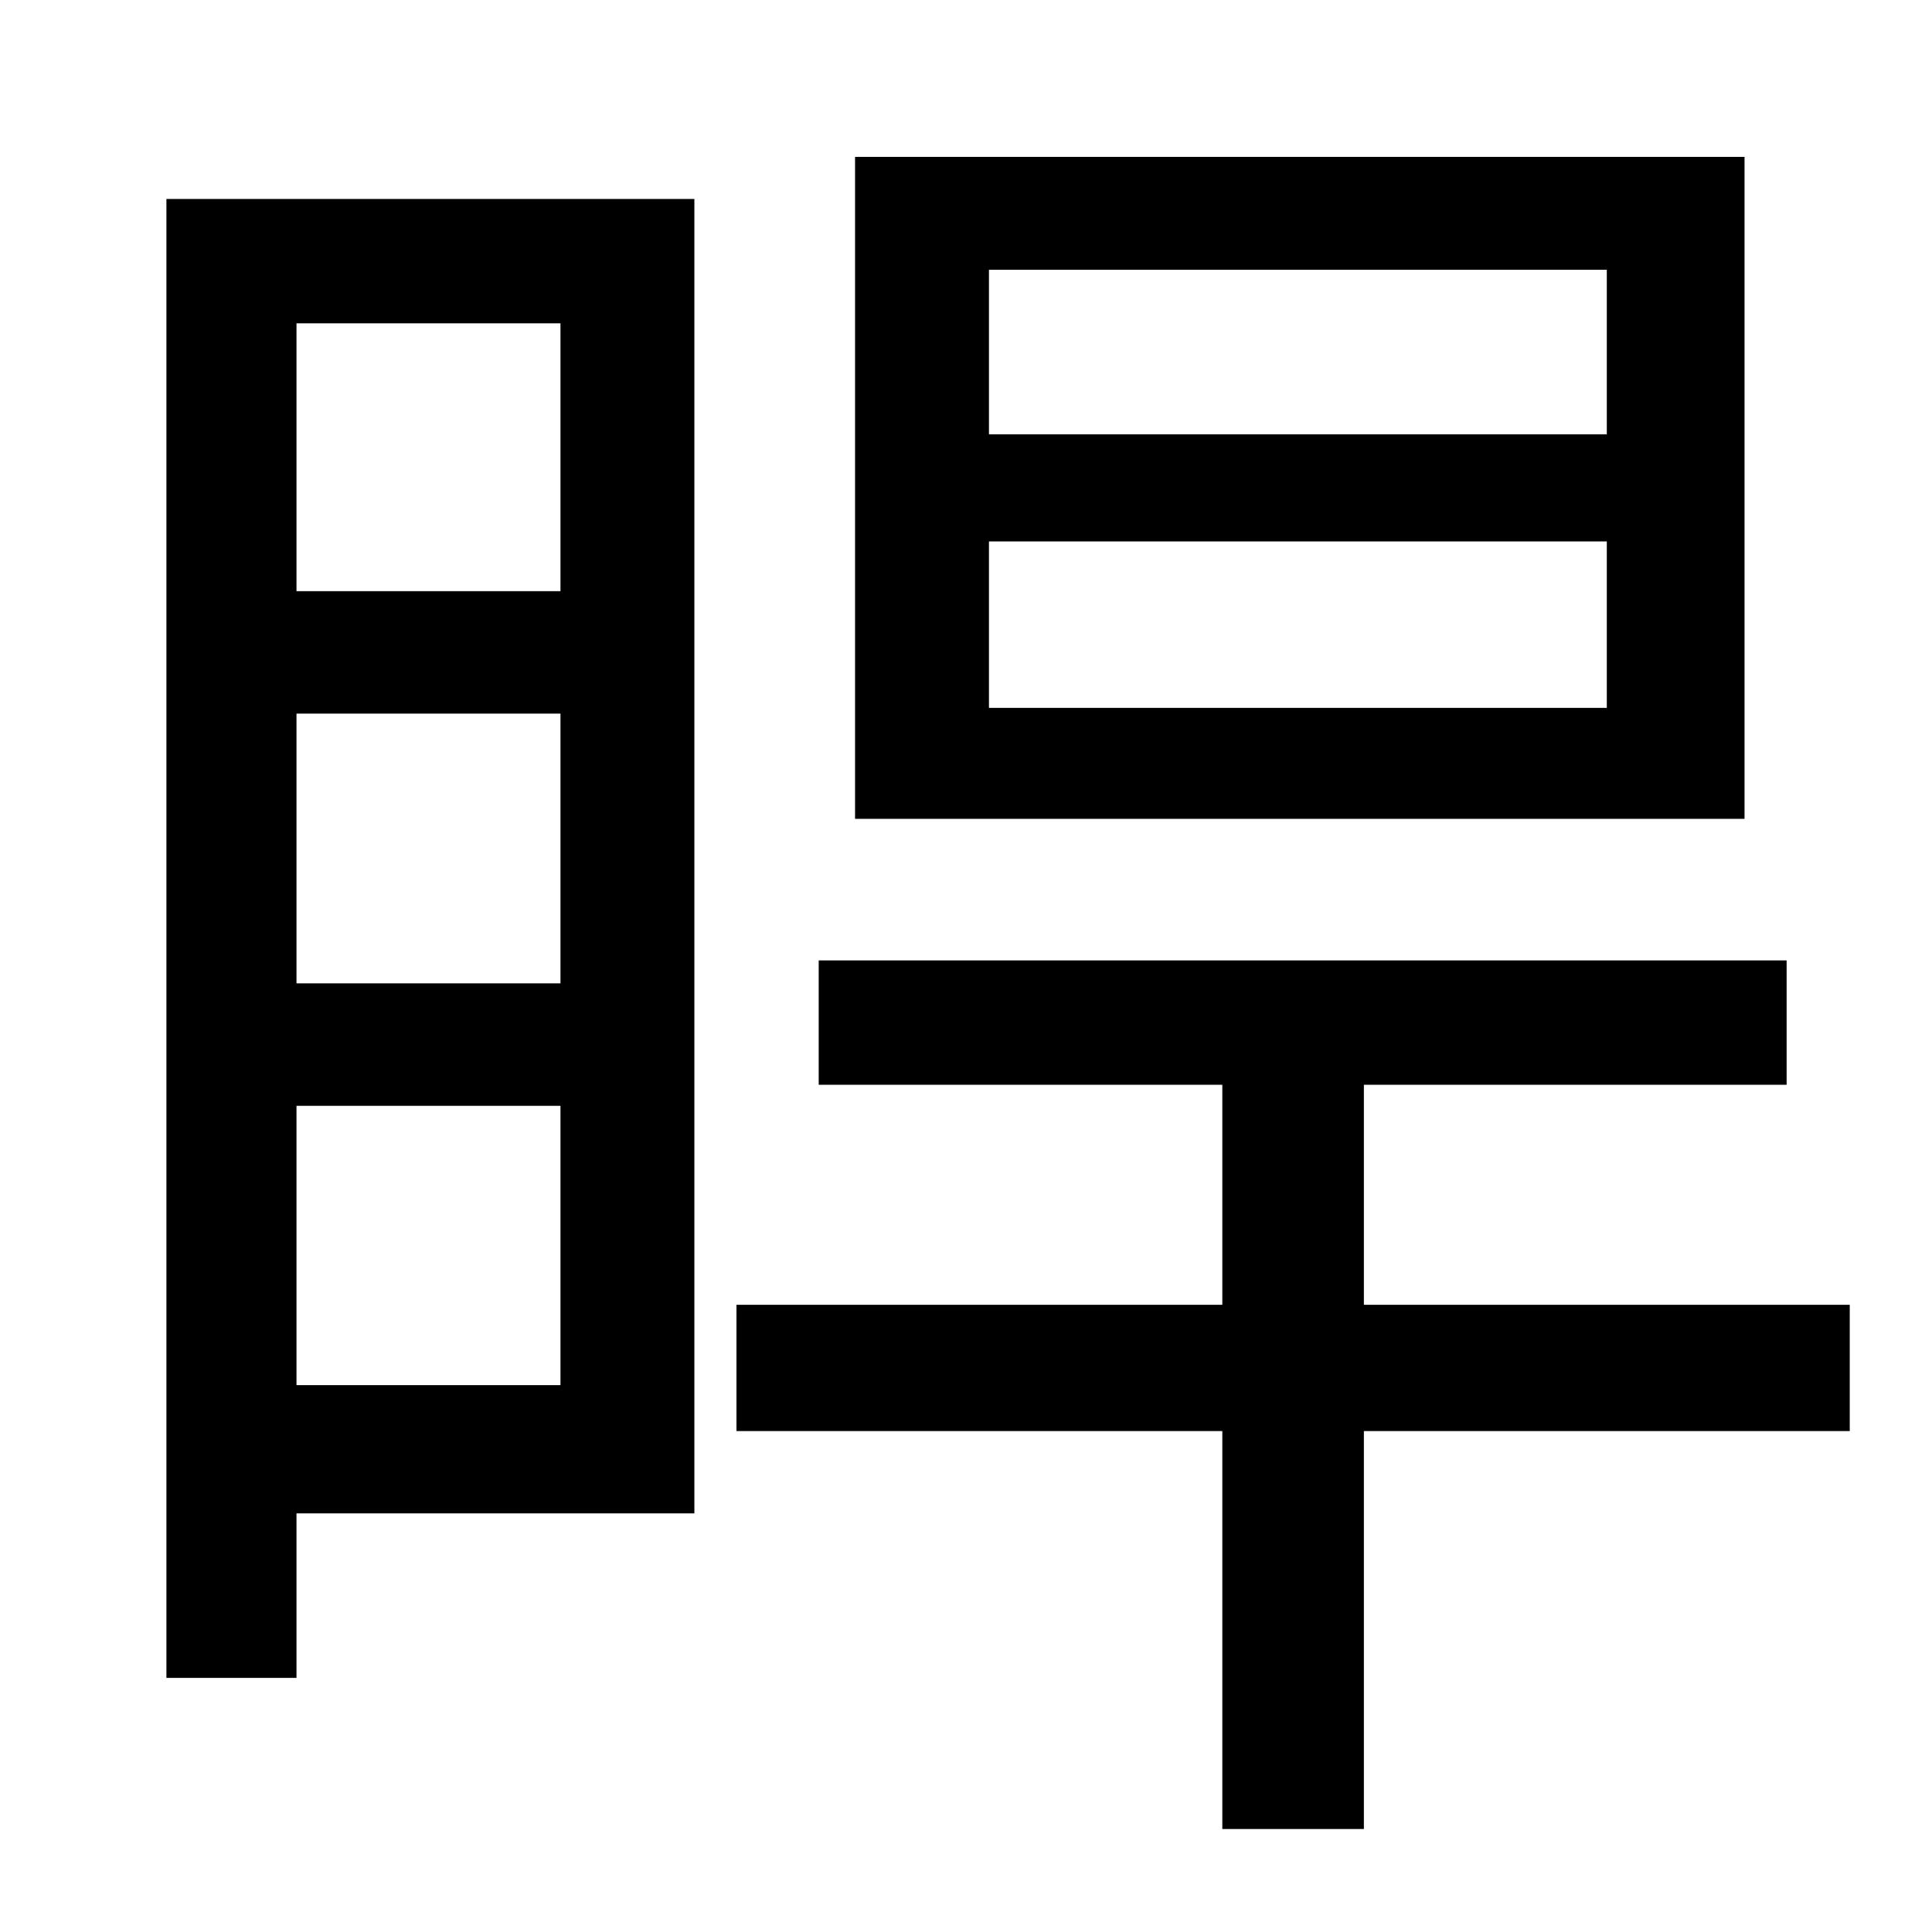 <?xml version="1.0" standalone="no"?>
<!DOCTYPE svg PUBLIC "-//W3C//DTD SVG 1.1//EN" "http://www.w3.org/Graphics/SVG/1.1/DTD/svg11.dtd" >
<svg xmlns="http://www.w3.org/2000/svg" xmlns:xlink="http://www.w3.org/1999/xlink" version="1.1" viewBox="-10 0 1010 1000">
   <path fill="currentColor"
d="M830 227v-86h-323v86h323zM830 370v-87h-323v87h323zM902 82v346h-465v-346h465zM283 169h-138v140h138v-140zM145 724h138v-146h-138v146zM145 373v141h138v-141h-138zM353 104v687h-208v86h-68v-773h276zM957 682v66h-254v208h-74v-208h-254v-66h254v-115h-211v-65h506
v65h-221v115h254z" />
</svg>
